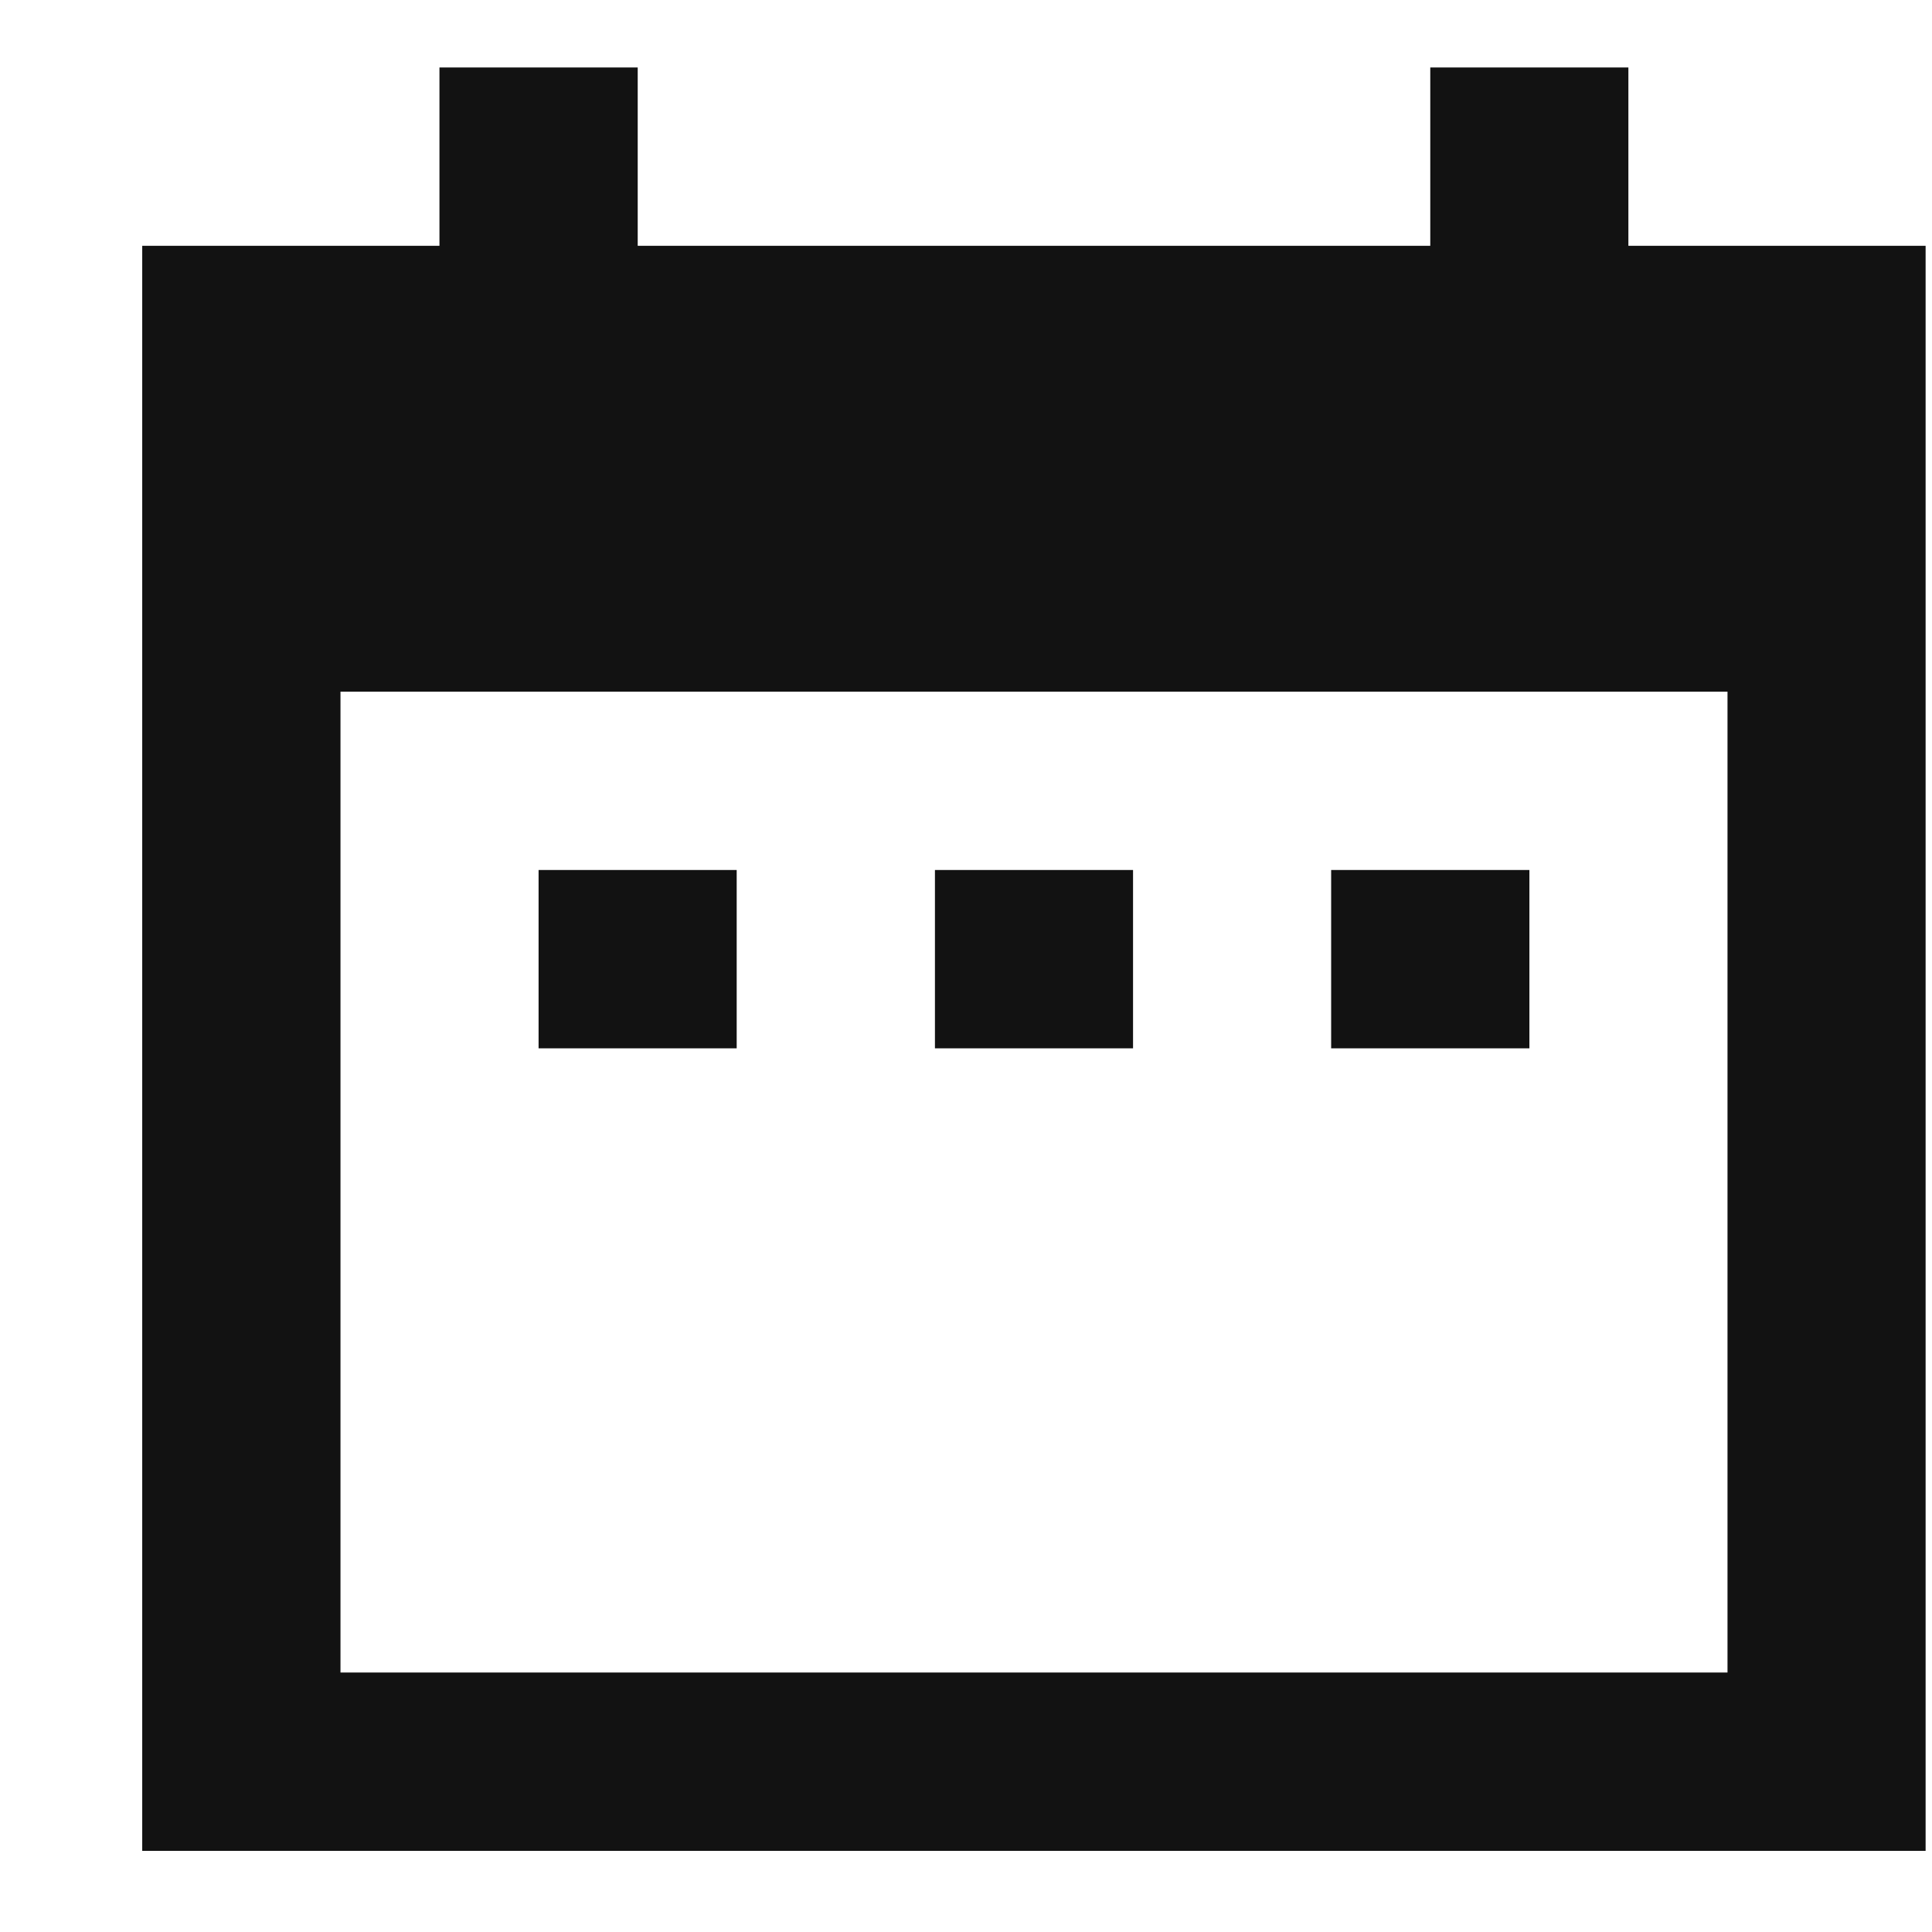 <svg width="13" height="13" viewBox="0 0 13 13" fill="none" xmlns="http://www.w3.org/2000/svg">
<path d="M4.957 5.854H3.624V7.054H4.957V5.854ZM7.624 5.854H6.291V7.054H7.624V5.854ZM10.291 5.854H8.957V7.054H10.291V5.854ZM12.957 1.654H10.957V0.454H9.624V1.654H4.291V0.454H2.957V1.654H0.957V12.454H12.957V1.654ZM11.624 11.254H2.291V4.654H11.624V11.254Z" fill="#121212"/>
</svg>
